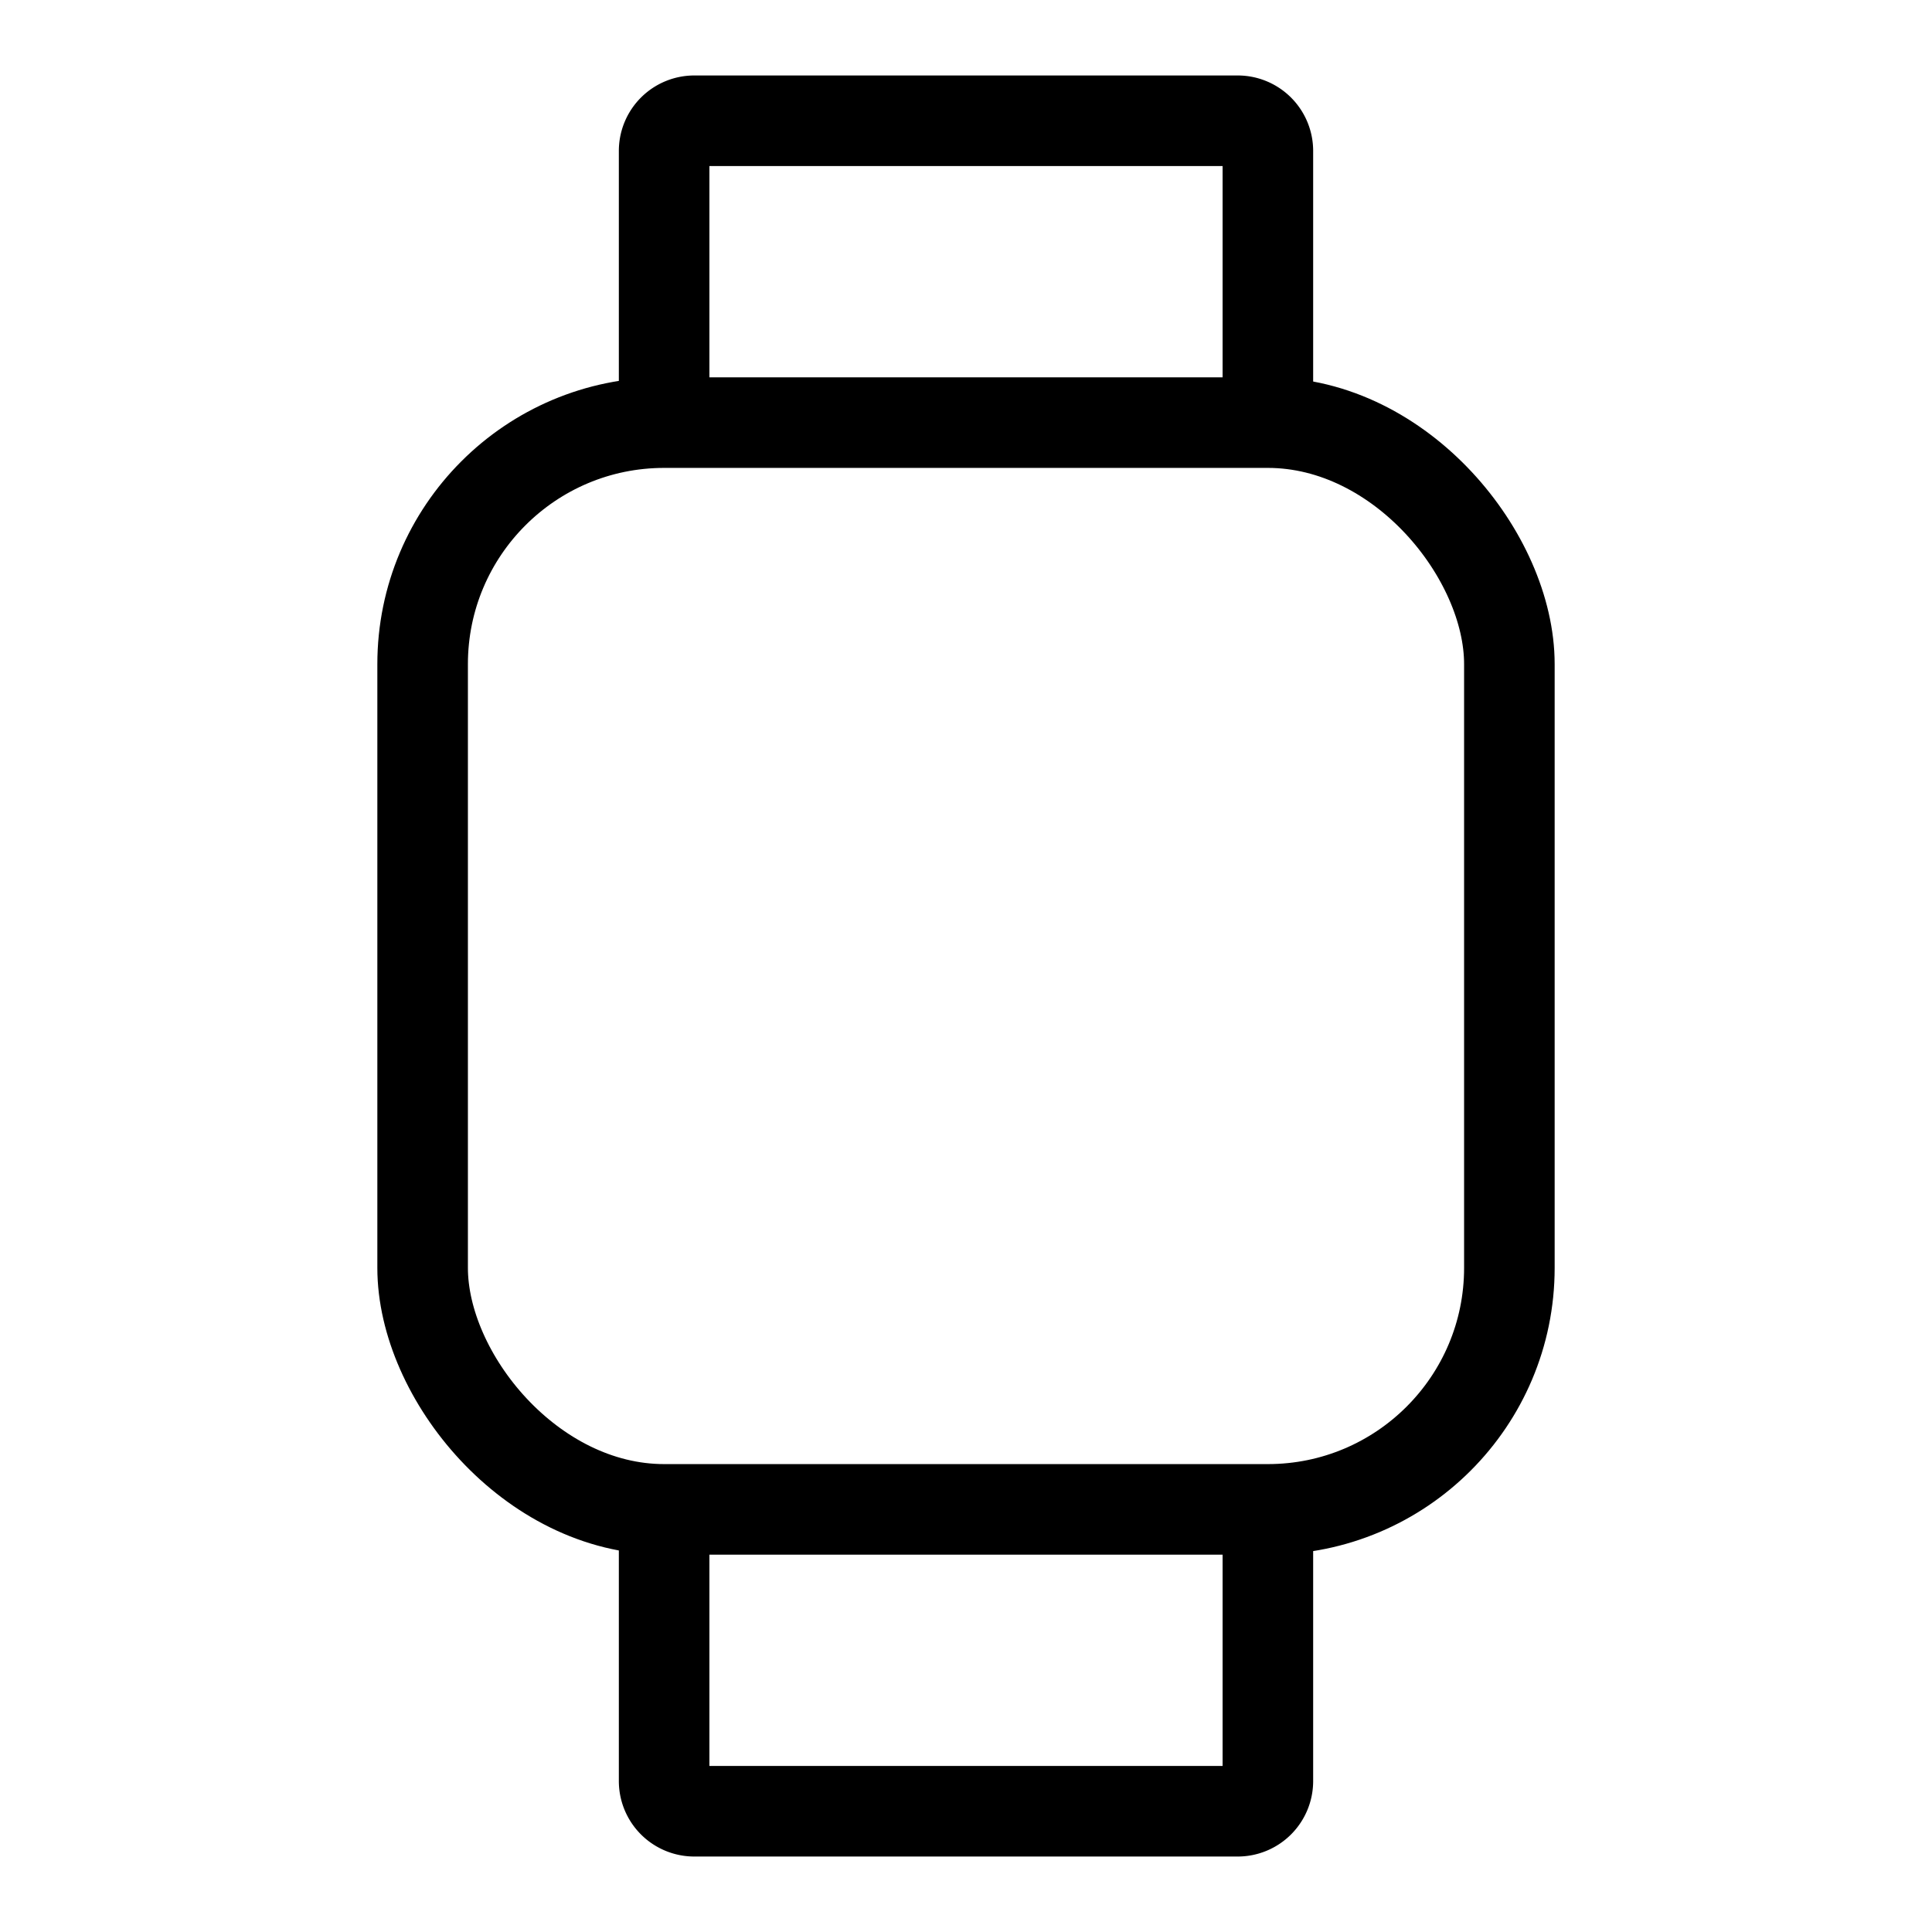 <svg xmlns="http://www.w3.org/2000/svg" width="512" height="512" viewBox="0 0 512 512"><rect x="112" y="112" width="288" height="288" rx="64" ry="64" style="fill:none;stroke:#000;stroke-linejoin:round;stroke-width:24px"/><path d="M176,112V40a8,8,0,0,1,8-8H328a8,8,0,0,1,8,8v72" style="fill:none;stroke:#000;stroke-linejoin:round;stroke-width:24px"/><path d="M336,400v72a8,8,0,0,1-8,8H184a8,8,0,0,1-8-8V400" style="fill:none;stroke:#000;stroke-linejoin:round;stroke-width:24px"/></svg>